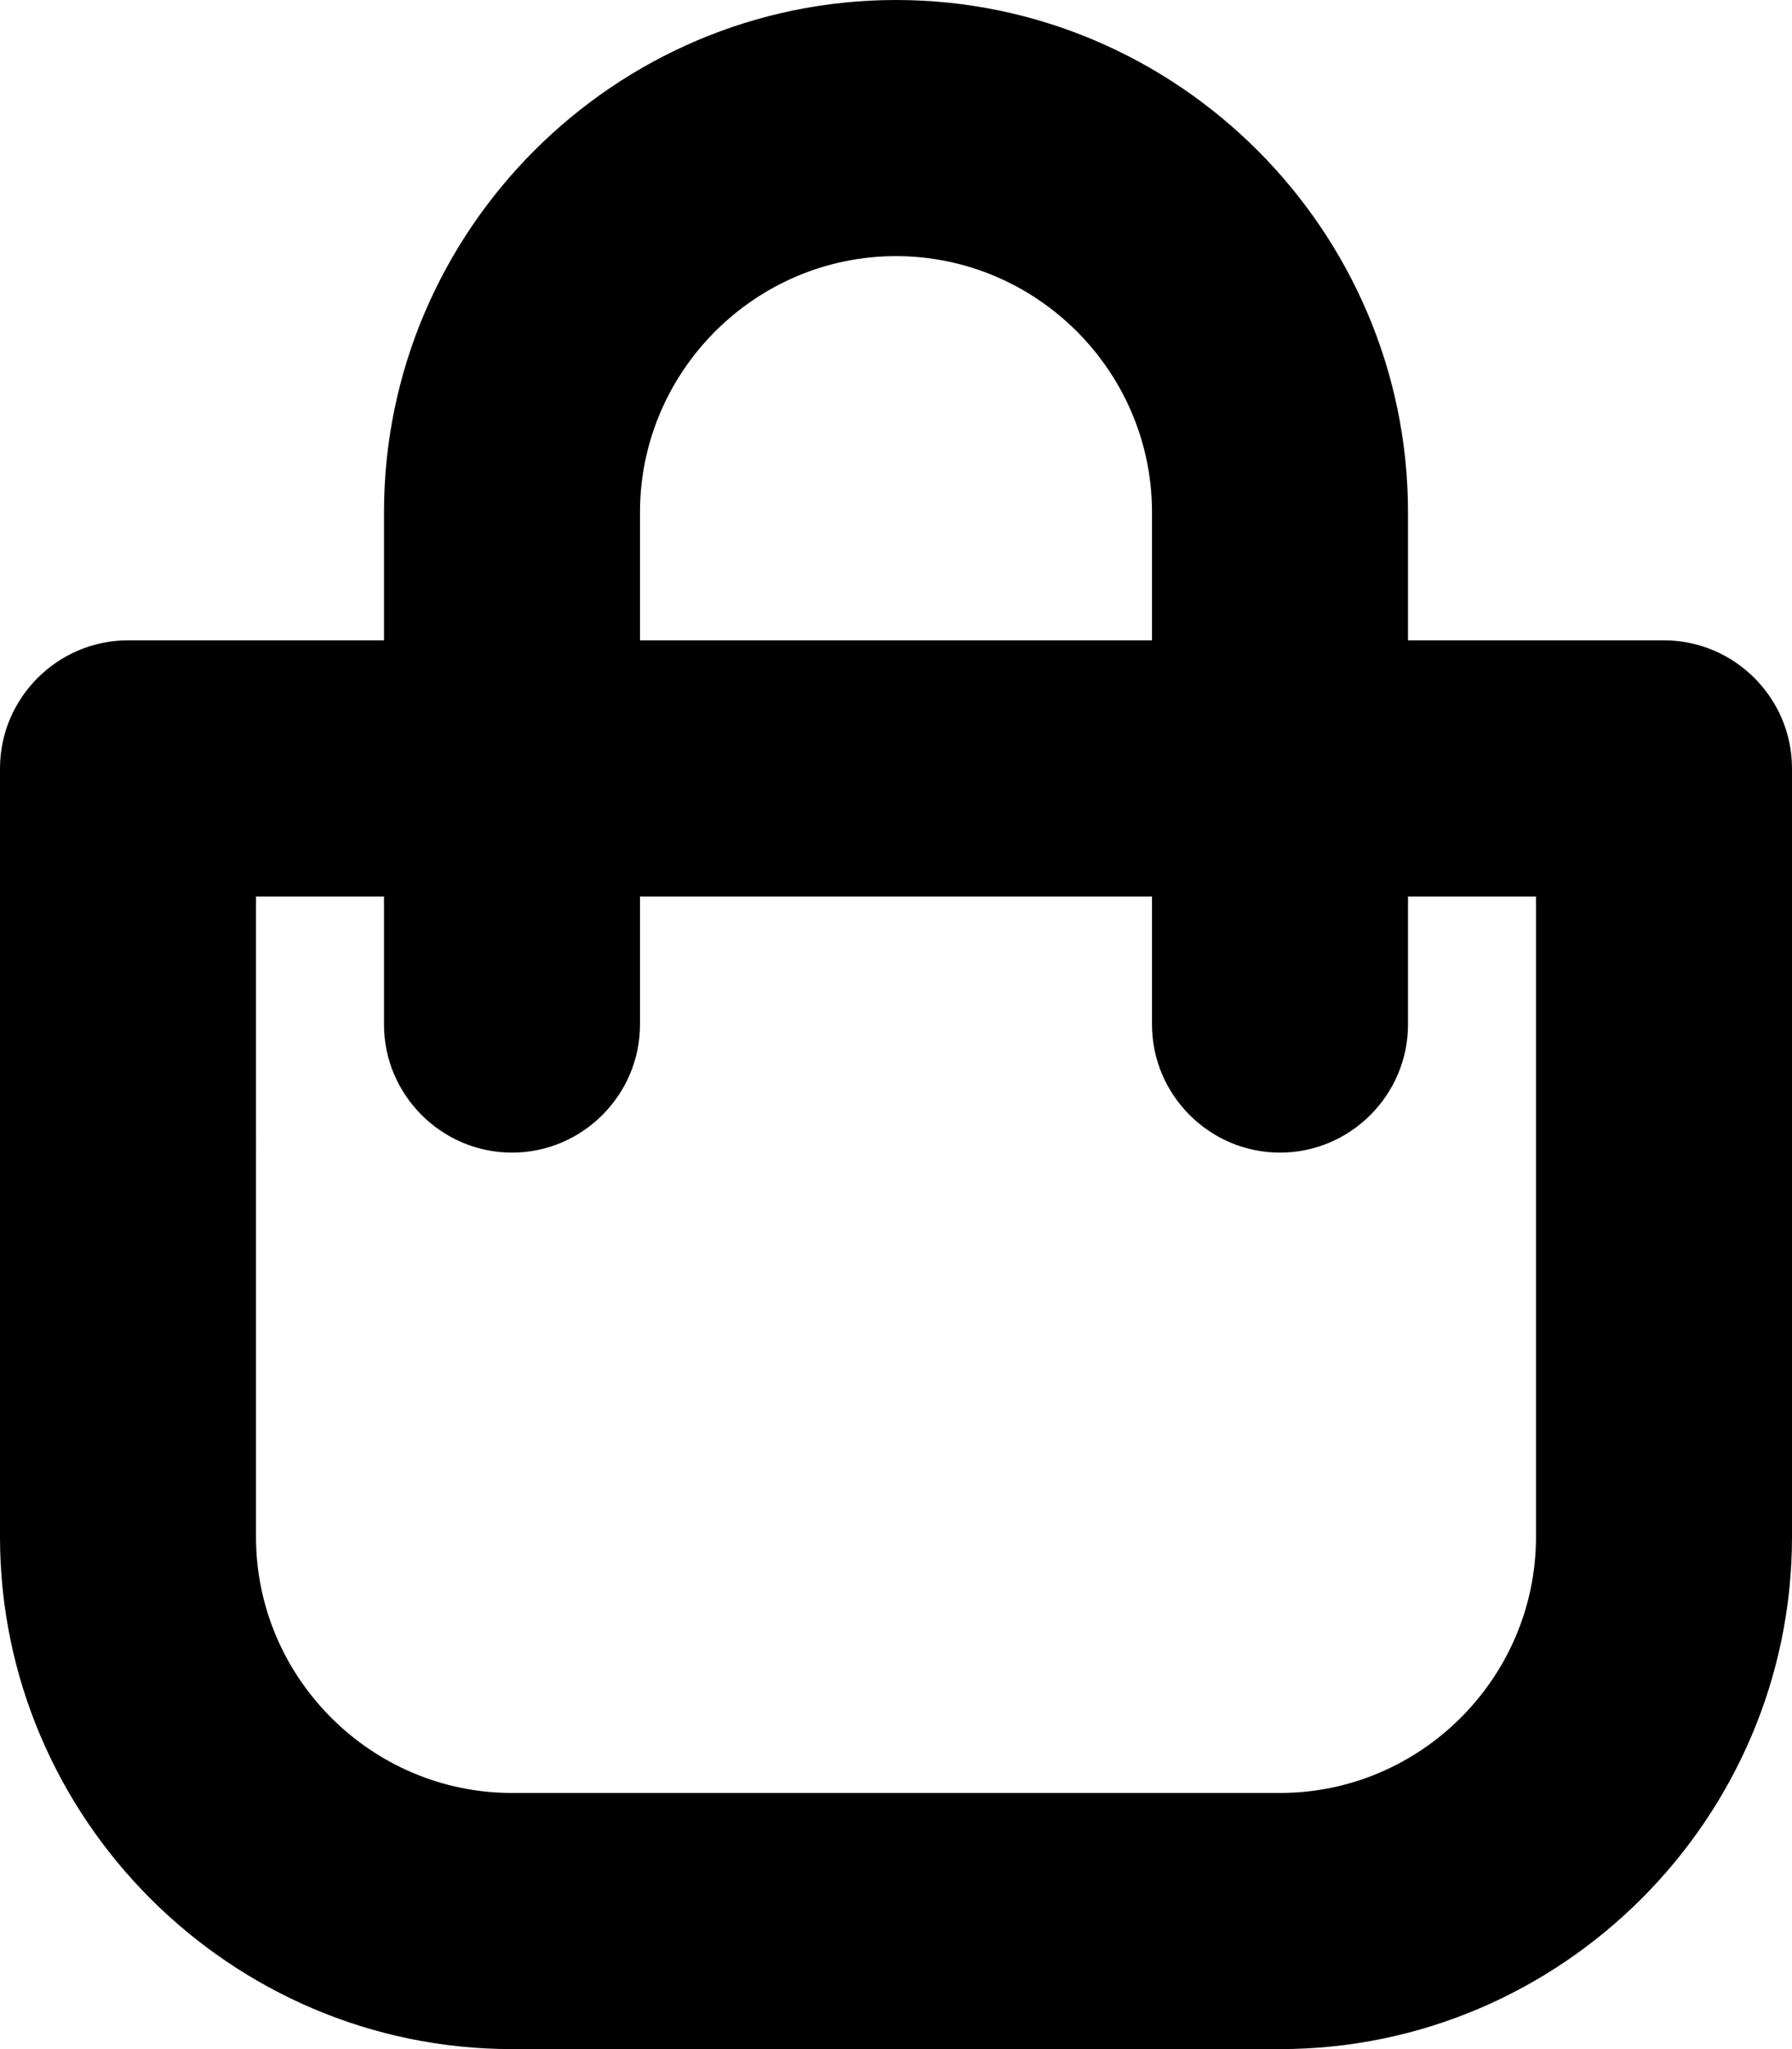 <?xml version="1.0" encoding="utf-8"?>
<!-- Generator: Adobe Illustrator 21.1.0, SVG Export Plug-In . SVG Version: 6.00 Build 0)  -->
<svg version="1.1" id="Layer_1" xmlns="http://www.w3.org/2000/svg" xmlns:xlink="http://www.w3.org/1999/xlink" x="0px" y="0px"
	 width="28px" height="32px" viewBox="0 0 28 32" enable-background="new 0 0 28 32" xml:space="preserve">
<path d="M26,10h-4V8c0-4.4-3.6-8-8-8S6,3.6,6,8v2H2c-1.1,0-2,0.9-2,2v12c0,4.4,3.6,8,8,8h12c4.4,0,8-3.6,8-8V12
	C28,10.9,27.1,10,26,10z M10,8c0-2.2,1.8-4,4-4s4,1.8,4,4v2h-8V8z M24,24c0,2.2-1.8,4-4,4H8c-2.2,0-4-1.8-4-4V14h2v2
	c0,1.1,0.9,2,2,2s2-0.9,2-2v-2h8v2c0,1.1,0.9,2,2,2s2-0.9,2-2v-2h2V24z"/>
</svg>
